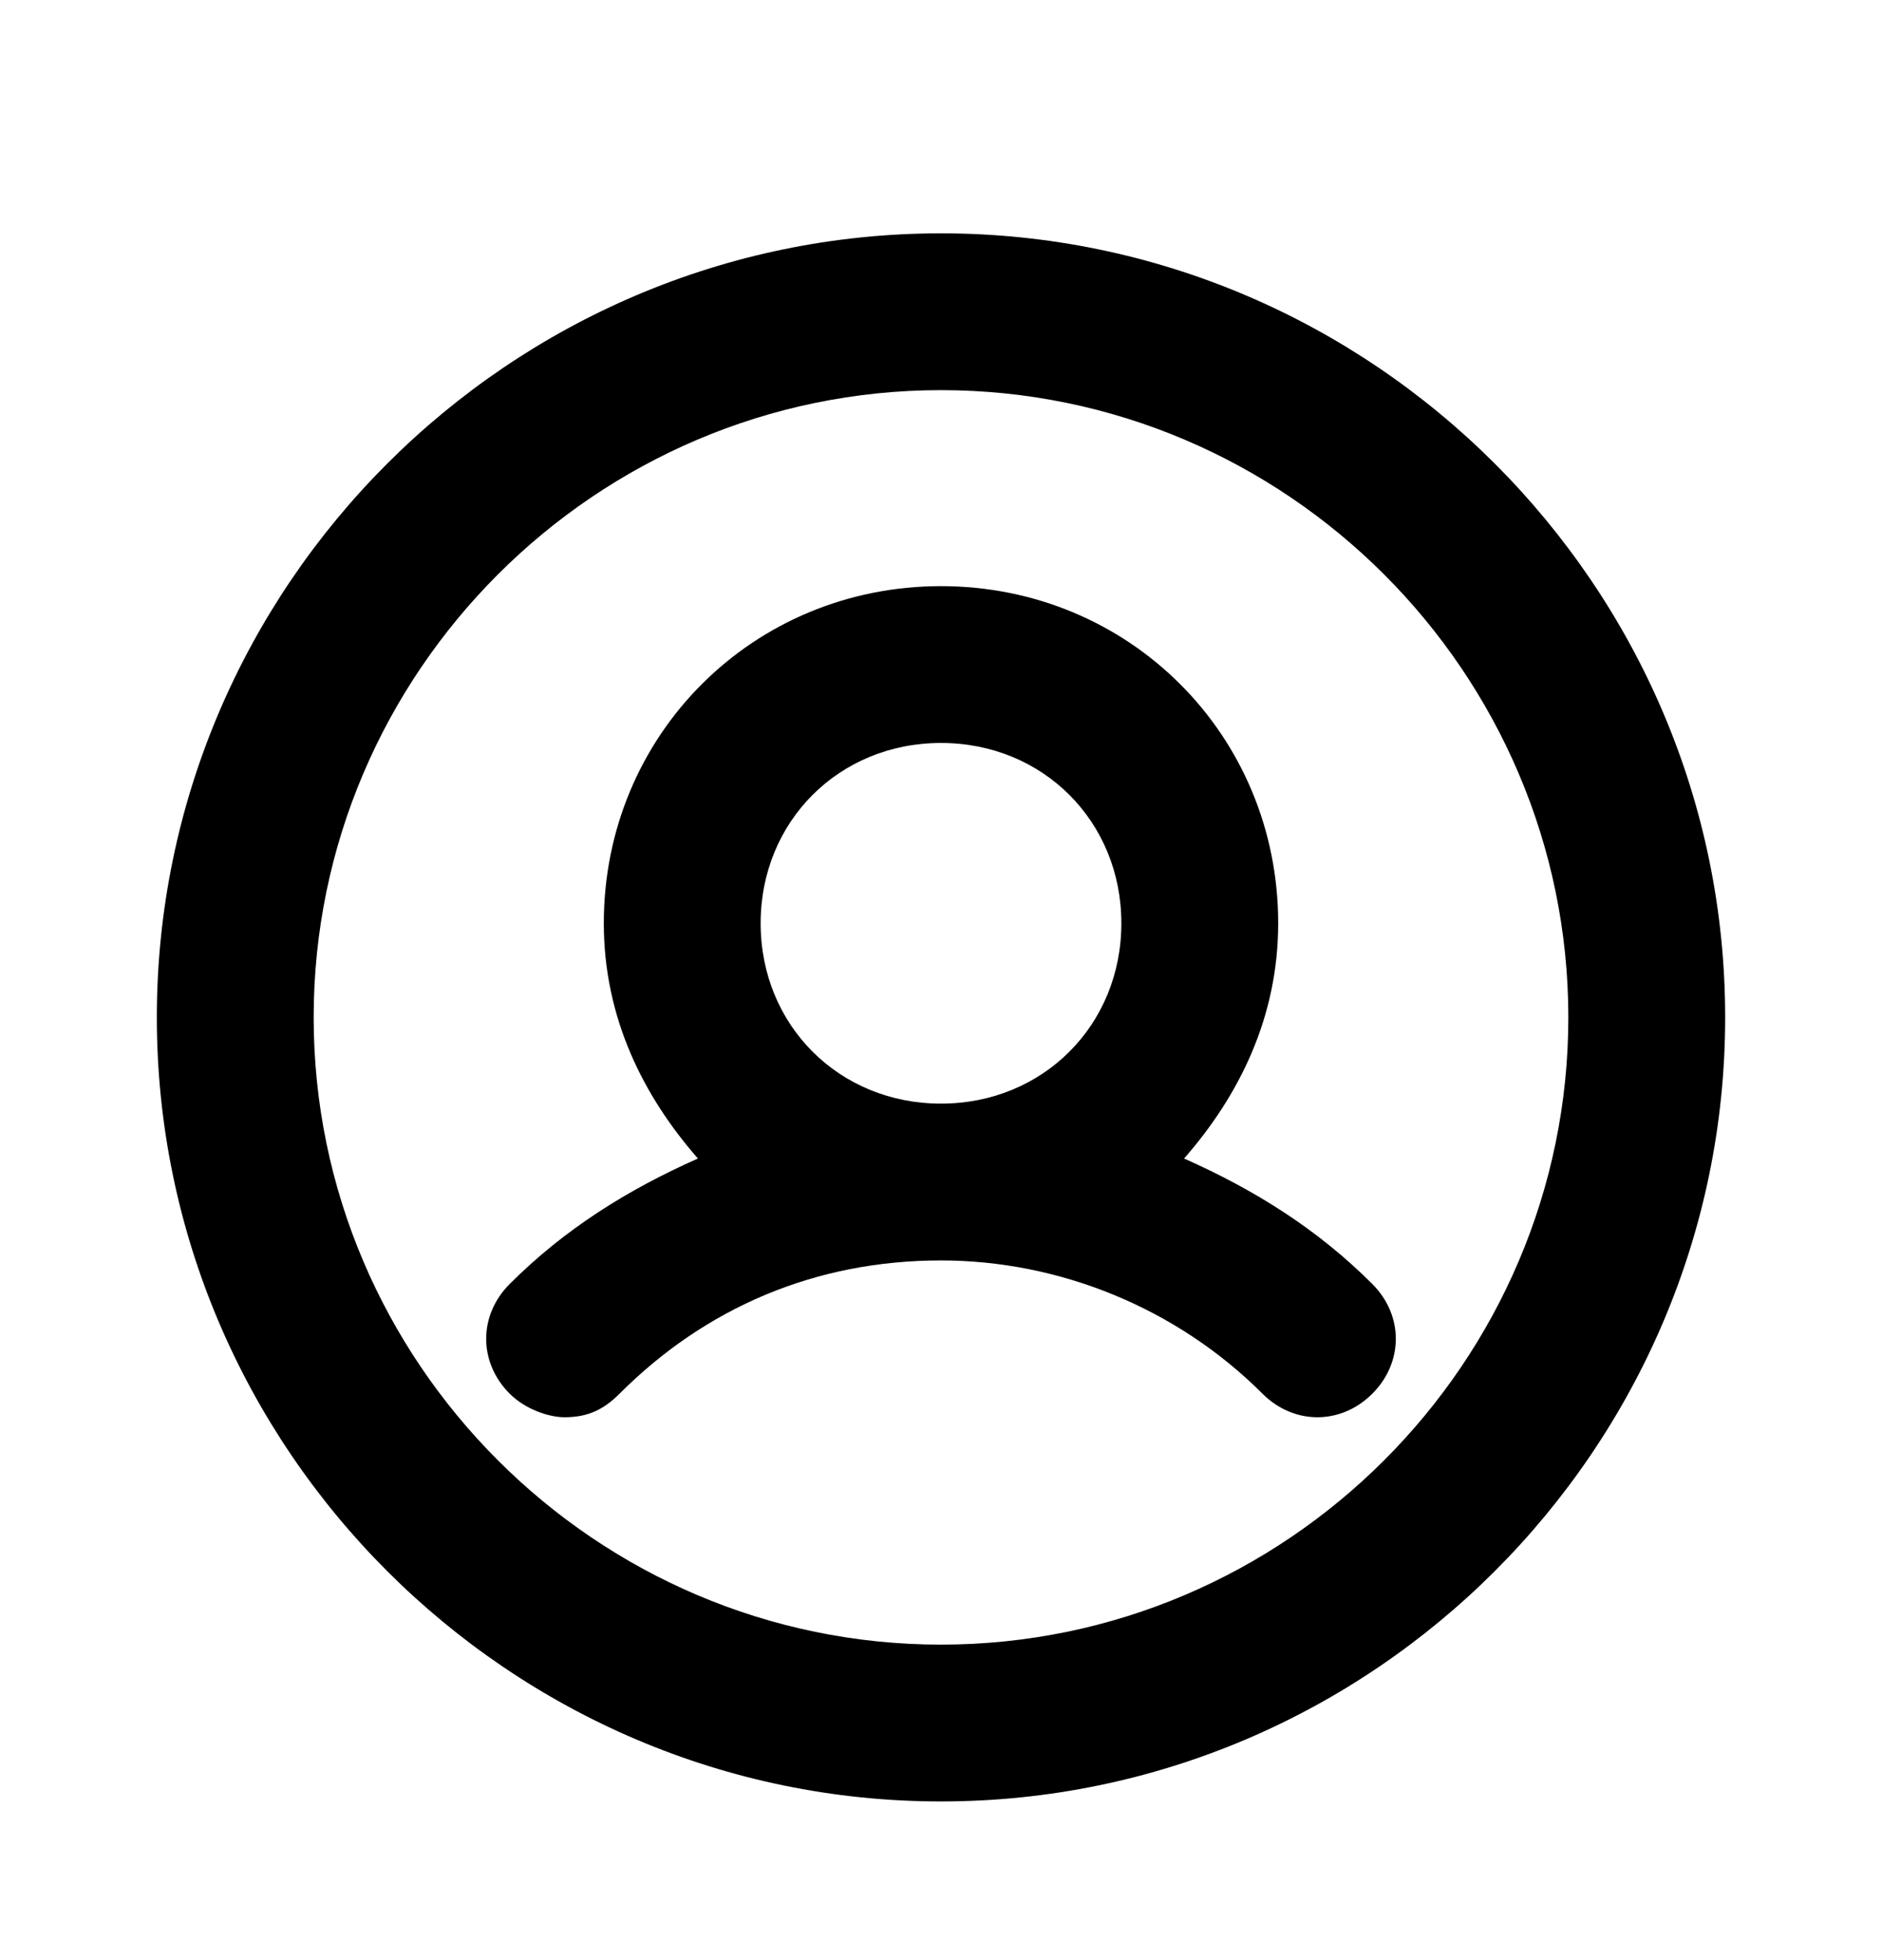 <svg xmlns="http://www.w3.org/2000/svg" fill="none" viewBox="0 0 24 25"><path fill="#000" d="M12 2.976c-5.5 0-10 4.5-10 10s4.5 10 10 10 10-4.5 10-10-4.5-10-10-10m0 18c-4.4 0-8-3.6-8-8s3.6-8 8-8 8 3.6 8 8-3.6 8-8 8"/><path fill="#000" d="M17.5 16.376c-.7-.7-1.5-1.2-2.4-1.6.7-.8 1.2-1.8 1.2-3 0-2.4-1.9-4.3-4.3-4.3s-4.3 1.9-4.3 4.3c0 1.2.5 2.2 1.2 3-.9.4-1.7.9-2.4 1.6-.4.4-.4 1 0 1.4.2.2.5.3.7.3.3 0 .5-.1.7-.3 1.1-1.1 2.5-1.7 4.1-1.7 1.5 0 3 .6 4.1 1.7.4.4 1 .4 1.4 0s.4-1 0-1.4m-7.8-4.6c0-1.3 1-2.3 2.3-2.3s2.3 1 2.3 2.3-1 2.3-2.3 2.3-2.3-1-2.3-2.3"/></svg>